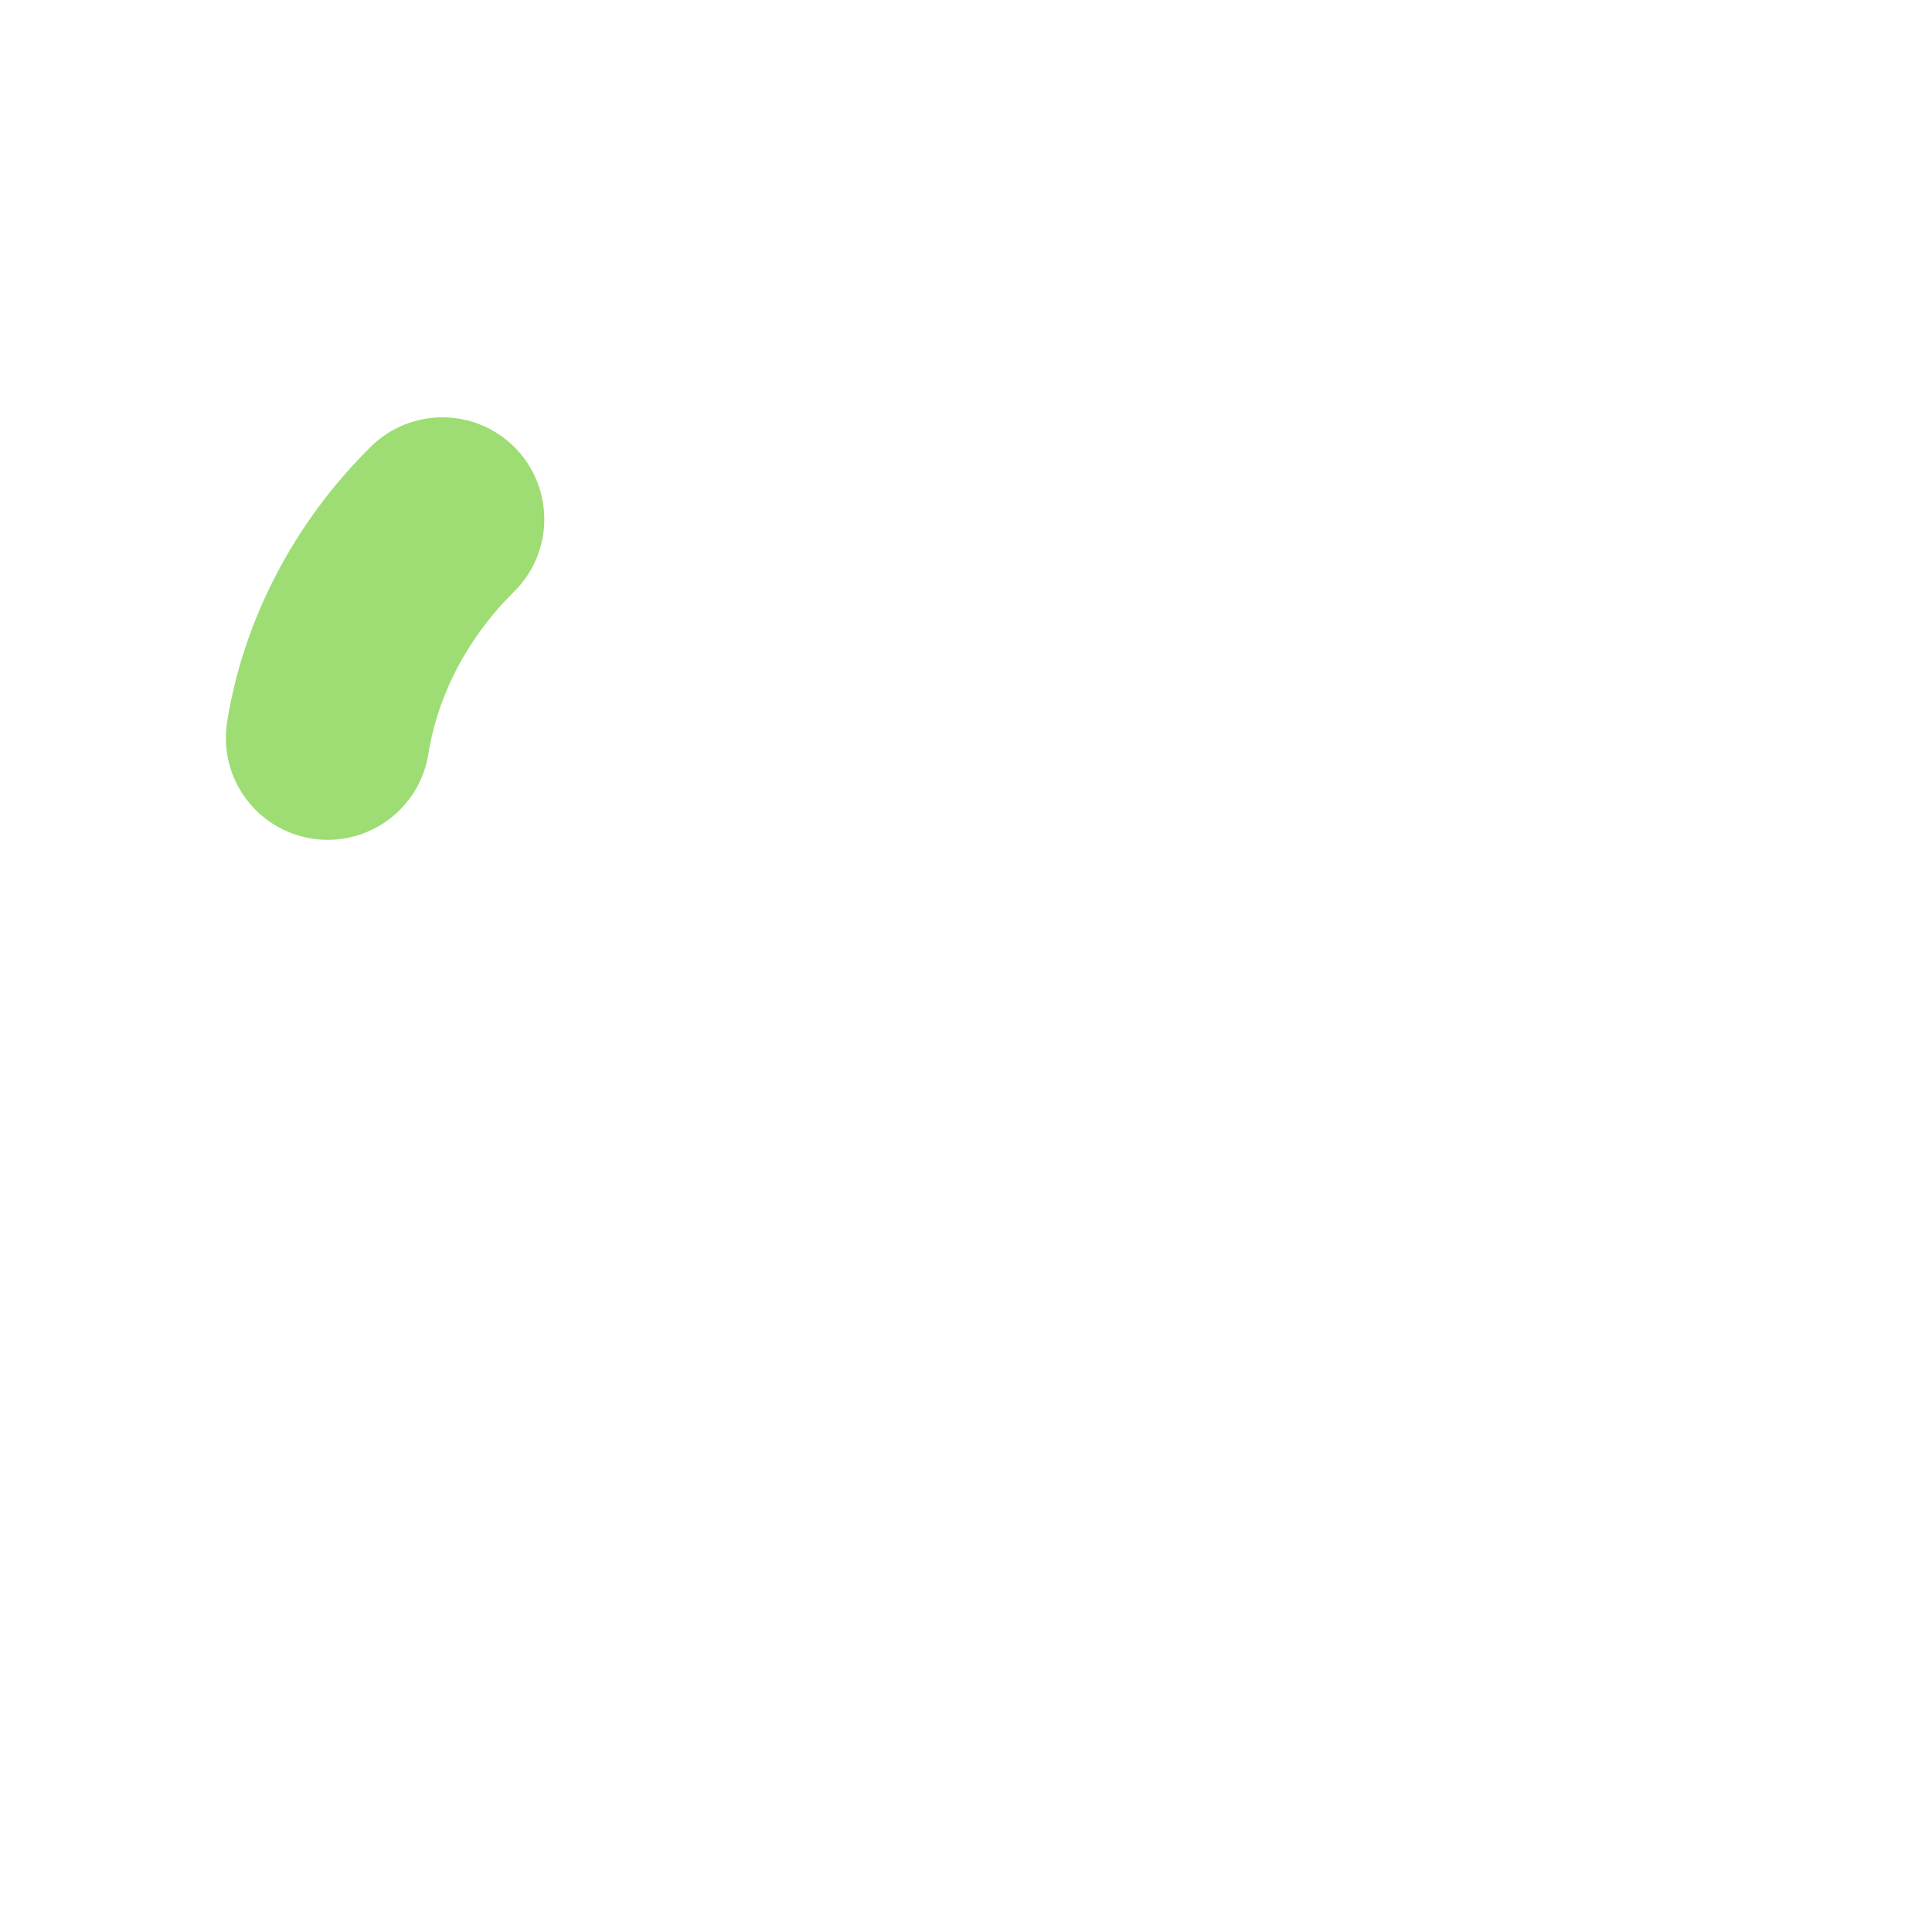 <?xml version="1.0" encoding="iso-8859-1"?>
<!-- Generator: Adobe Illustrator 18.1.1, SVG Export Plug-In . SVG Version: 6.00 Build 0)  -->
<!DOCTYPE svg PUBLIC "-//W3C//DTD SVG 1.1//EN" "http://www.w3.org/Graphics/SVG/1.1/DTD/svg11.dtd">
<svg version="1.1" xmlns="http://www.w3.org/2000/svg" xmlns:xlink="http://www.w3.org/1999/xlink" x="0px" y="0px"
	 viewBox="0 0 512 512" enable-background="new 0 0 512 512" xml:space="preserve">
<g id="Layer_5">
	<path fill="#9DDD73" d="M86.887,222.567c-1.412,0-2.841-0.111-4.28-0.34c-14.726-2.346-24.762-16.185-22.417-30.911
		c4.315-27.089,17.849-52.999,38.107-72.955c10.624-10.464,27.717-10.336,38.183,0.287c10.464,10.623,10.336,27.718-0.287,38.183
		c-12.107,11.927-20.16,27.19-22.675,42.979C111.401,213.098,99.926,222.567,86.887,222.567z"/>
</g>
<g id="Layer_1">
</g>
</svg>
